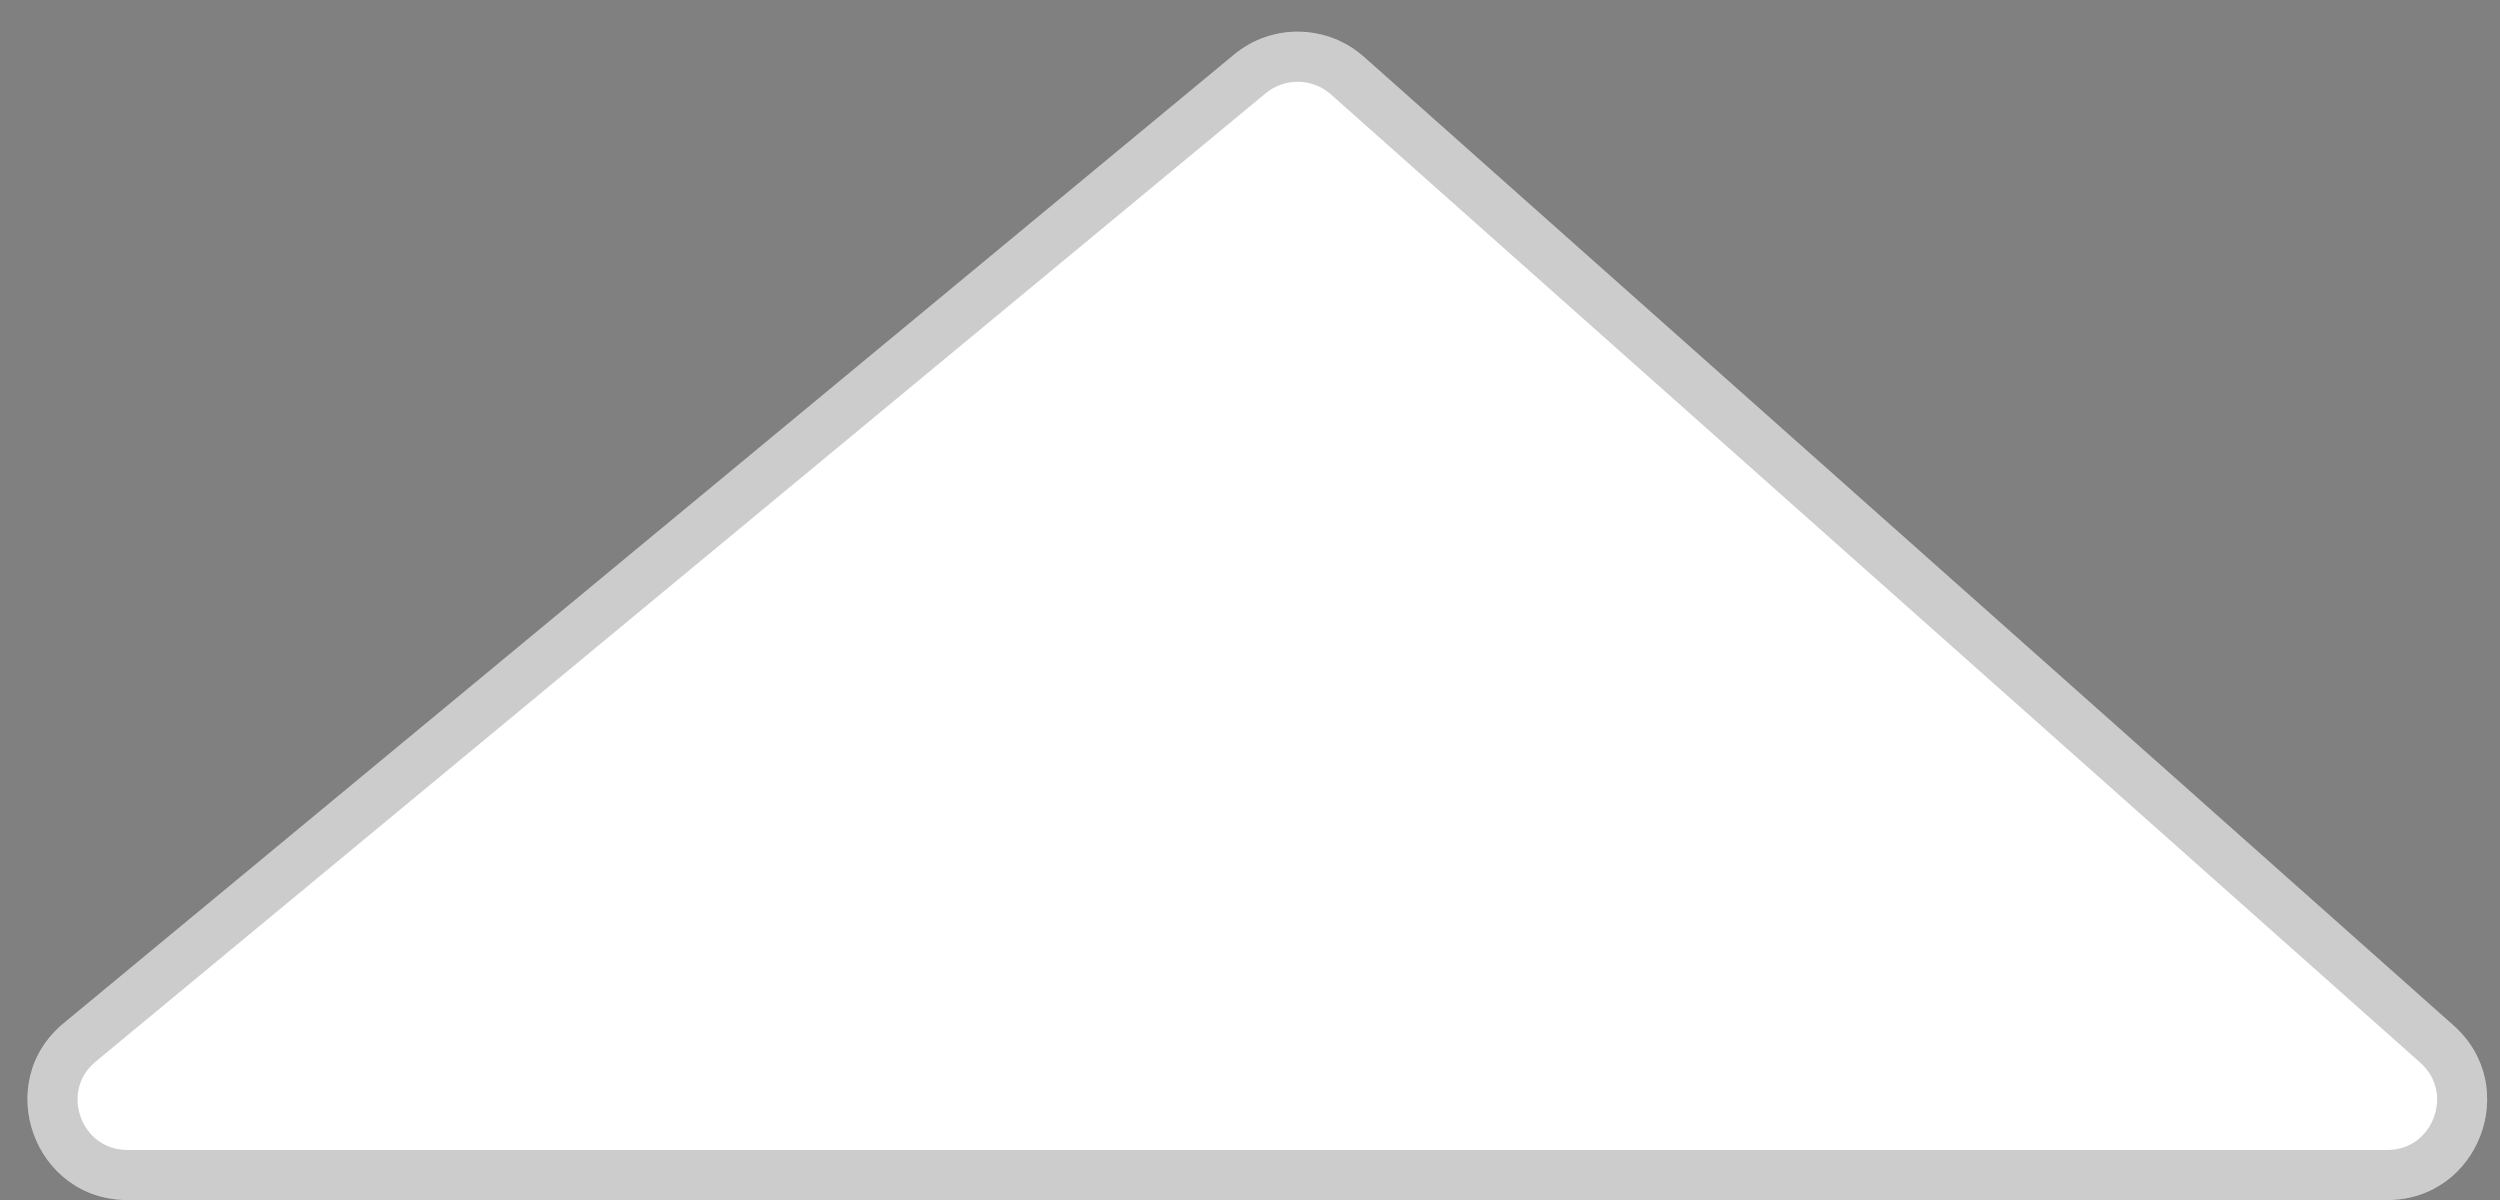 <svg width="25" height="12" viewBox="0 0 25 12" fill="none" xmlns="http://www.w3.org/2000/svg">
<rect x="0" y="0" width="25" height="12" fill="#808080" stroke="none"/>
<path d="M13.641 0.57C13.272 0.242 12.719 0.232 12.339 0.547L0.639 10.23C-0.083 10.827 0.34 12 1.277 12L23.87 12C24.789 12 25.221 10.864 24.534 10.253L13.641 0.57Z" fill="white"/>
<path d="M13.475 0.757C13.198 0.511 12.784 0.504 12.499 0.739L0.799 10.422C0.257 10.87 0.574 11.75 1.277 11.75L23.87 11.75C24.559 11.75 24.884 10.898 24.368 10.439L13.475 0.757Z" stroke="black" stroke-opacity="0.2" stroke-width="0.5"/>
</svg>
